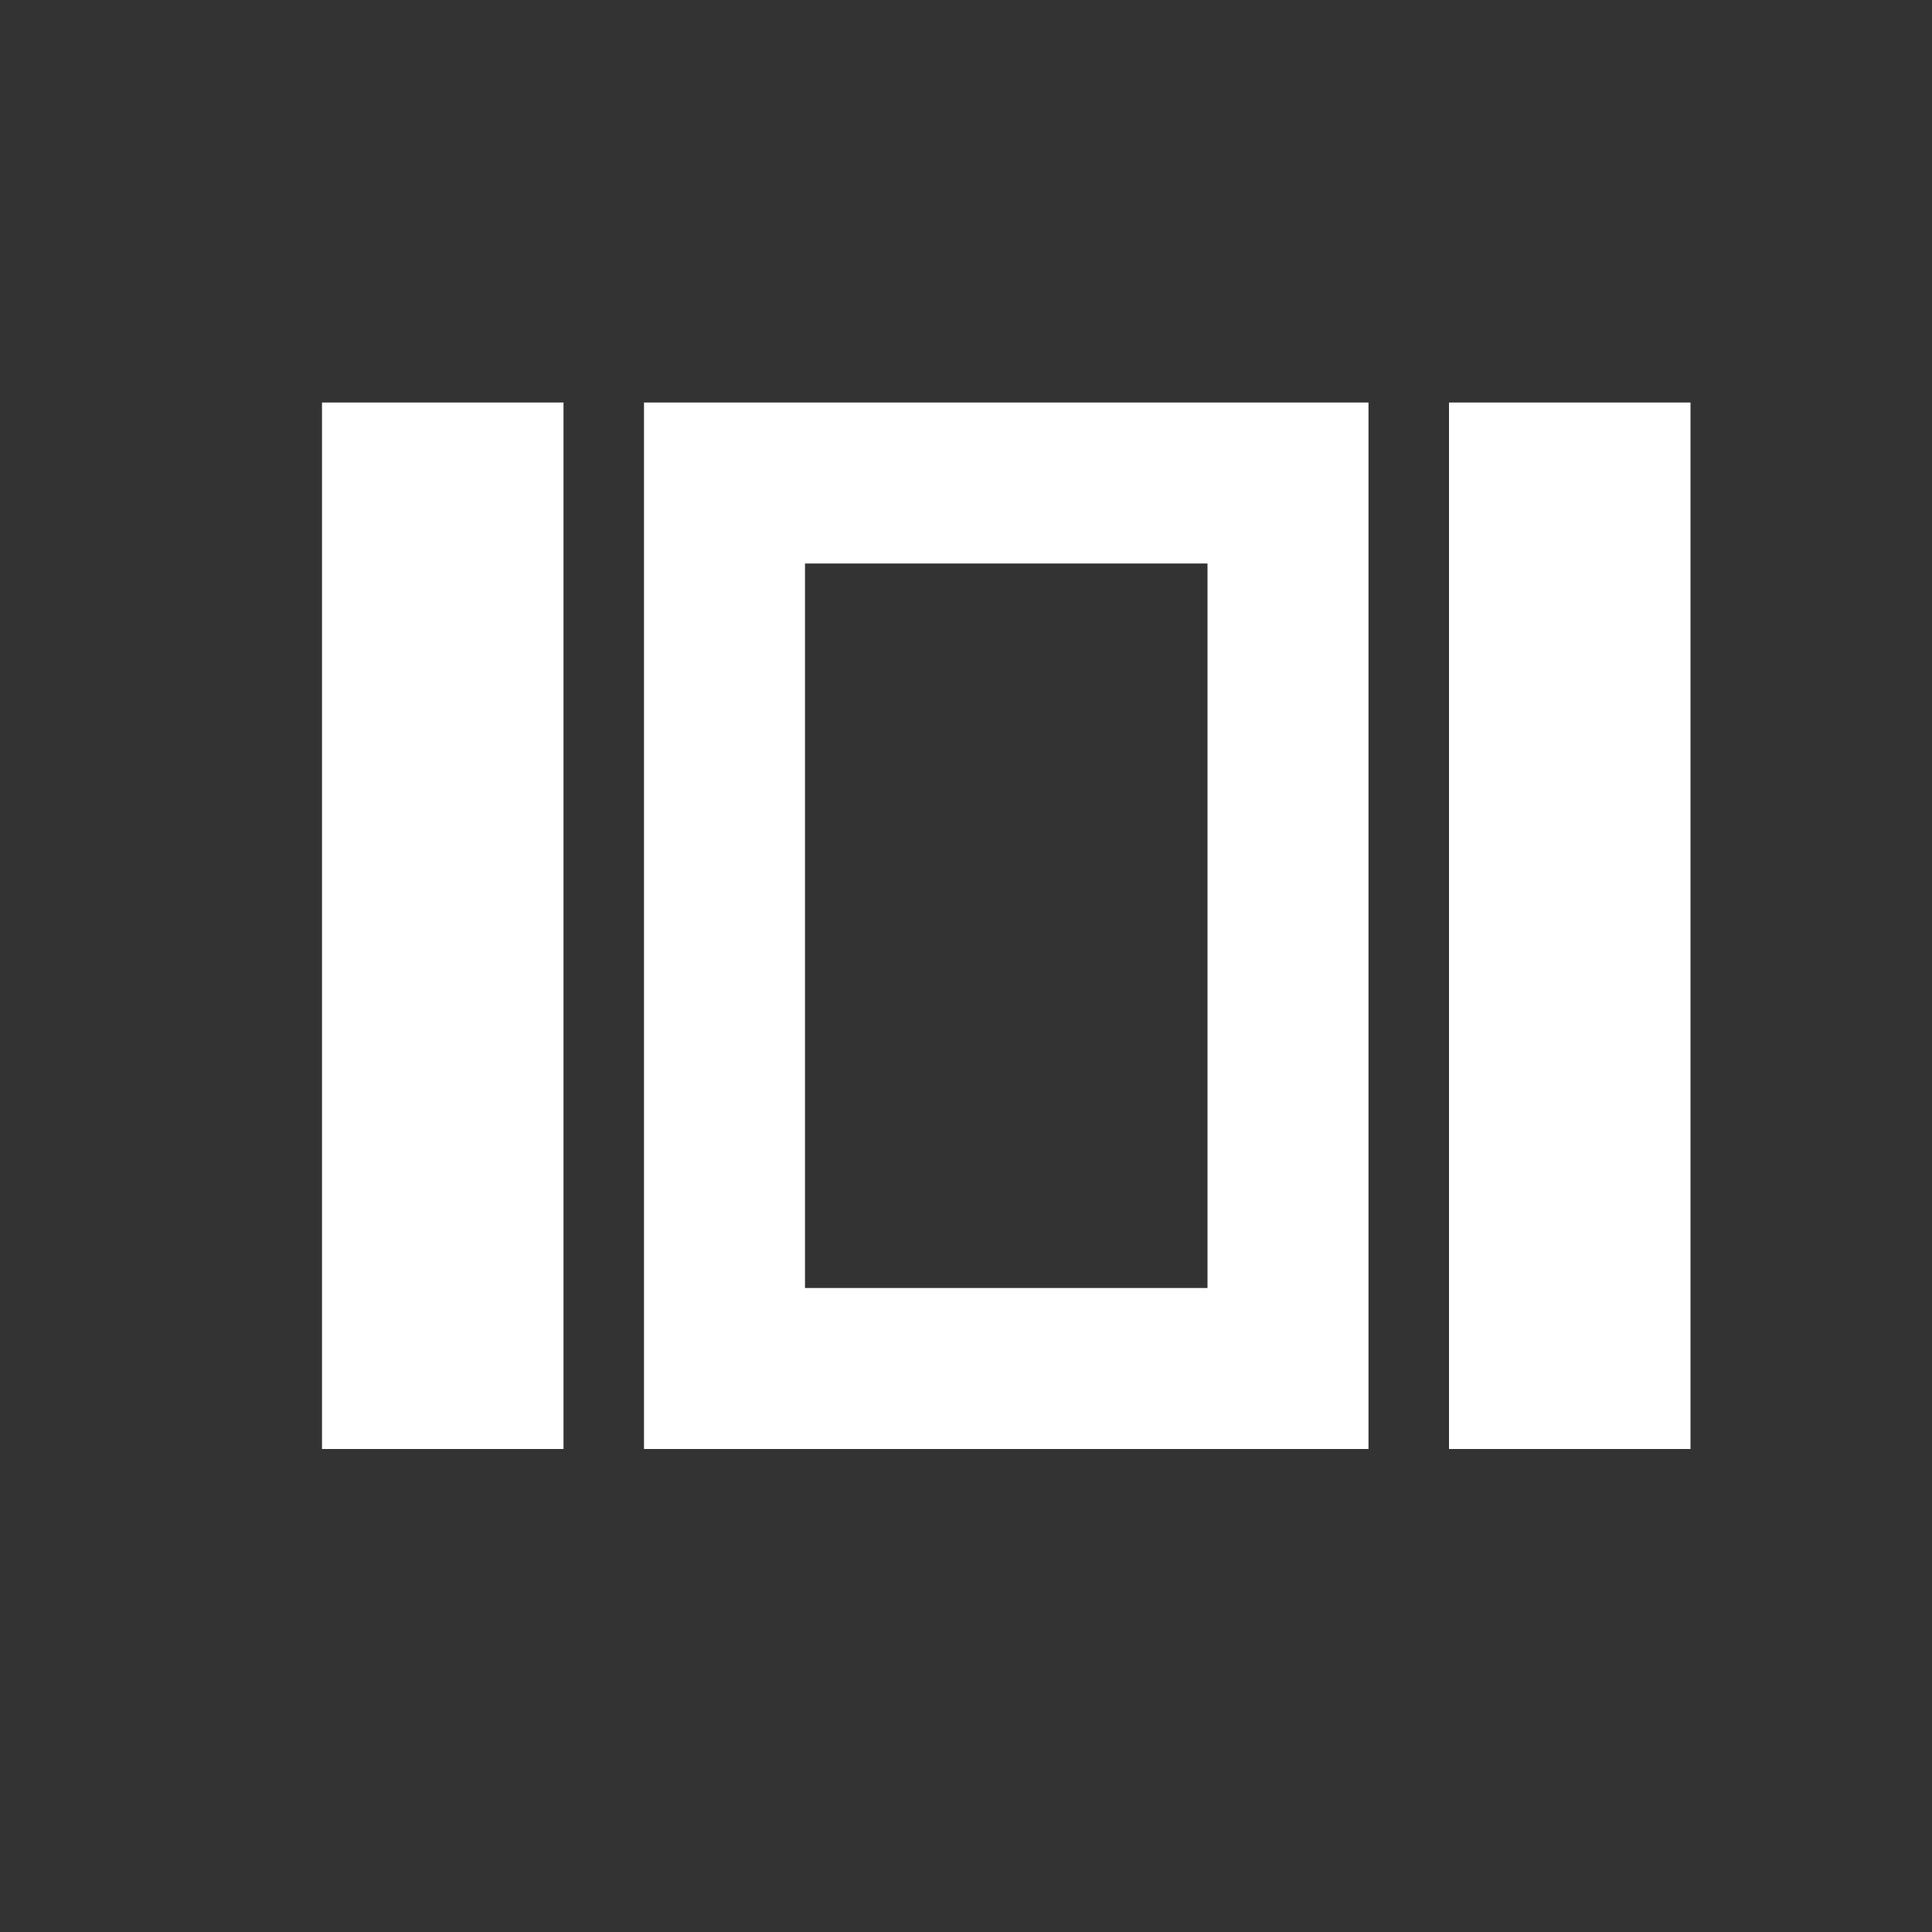 <svg xmlns="http://www.w3.org/2000/svg" fill="white" id="mdi-view-array-outline" viewBox="0 0 24 24"><rect x="0" y="0" width="24" height="24" fill="#333333" stroke="none"/><path d="M15 7V16H10V7H15M21 5H18V18H21V5M17 5H8V18H17V5M7 5H4V18H7V5Z" /></svg>
